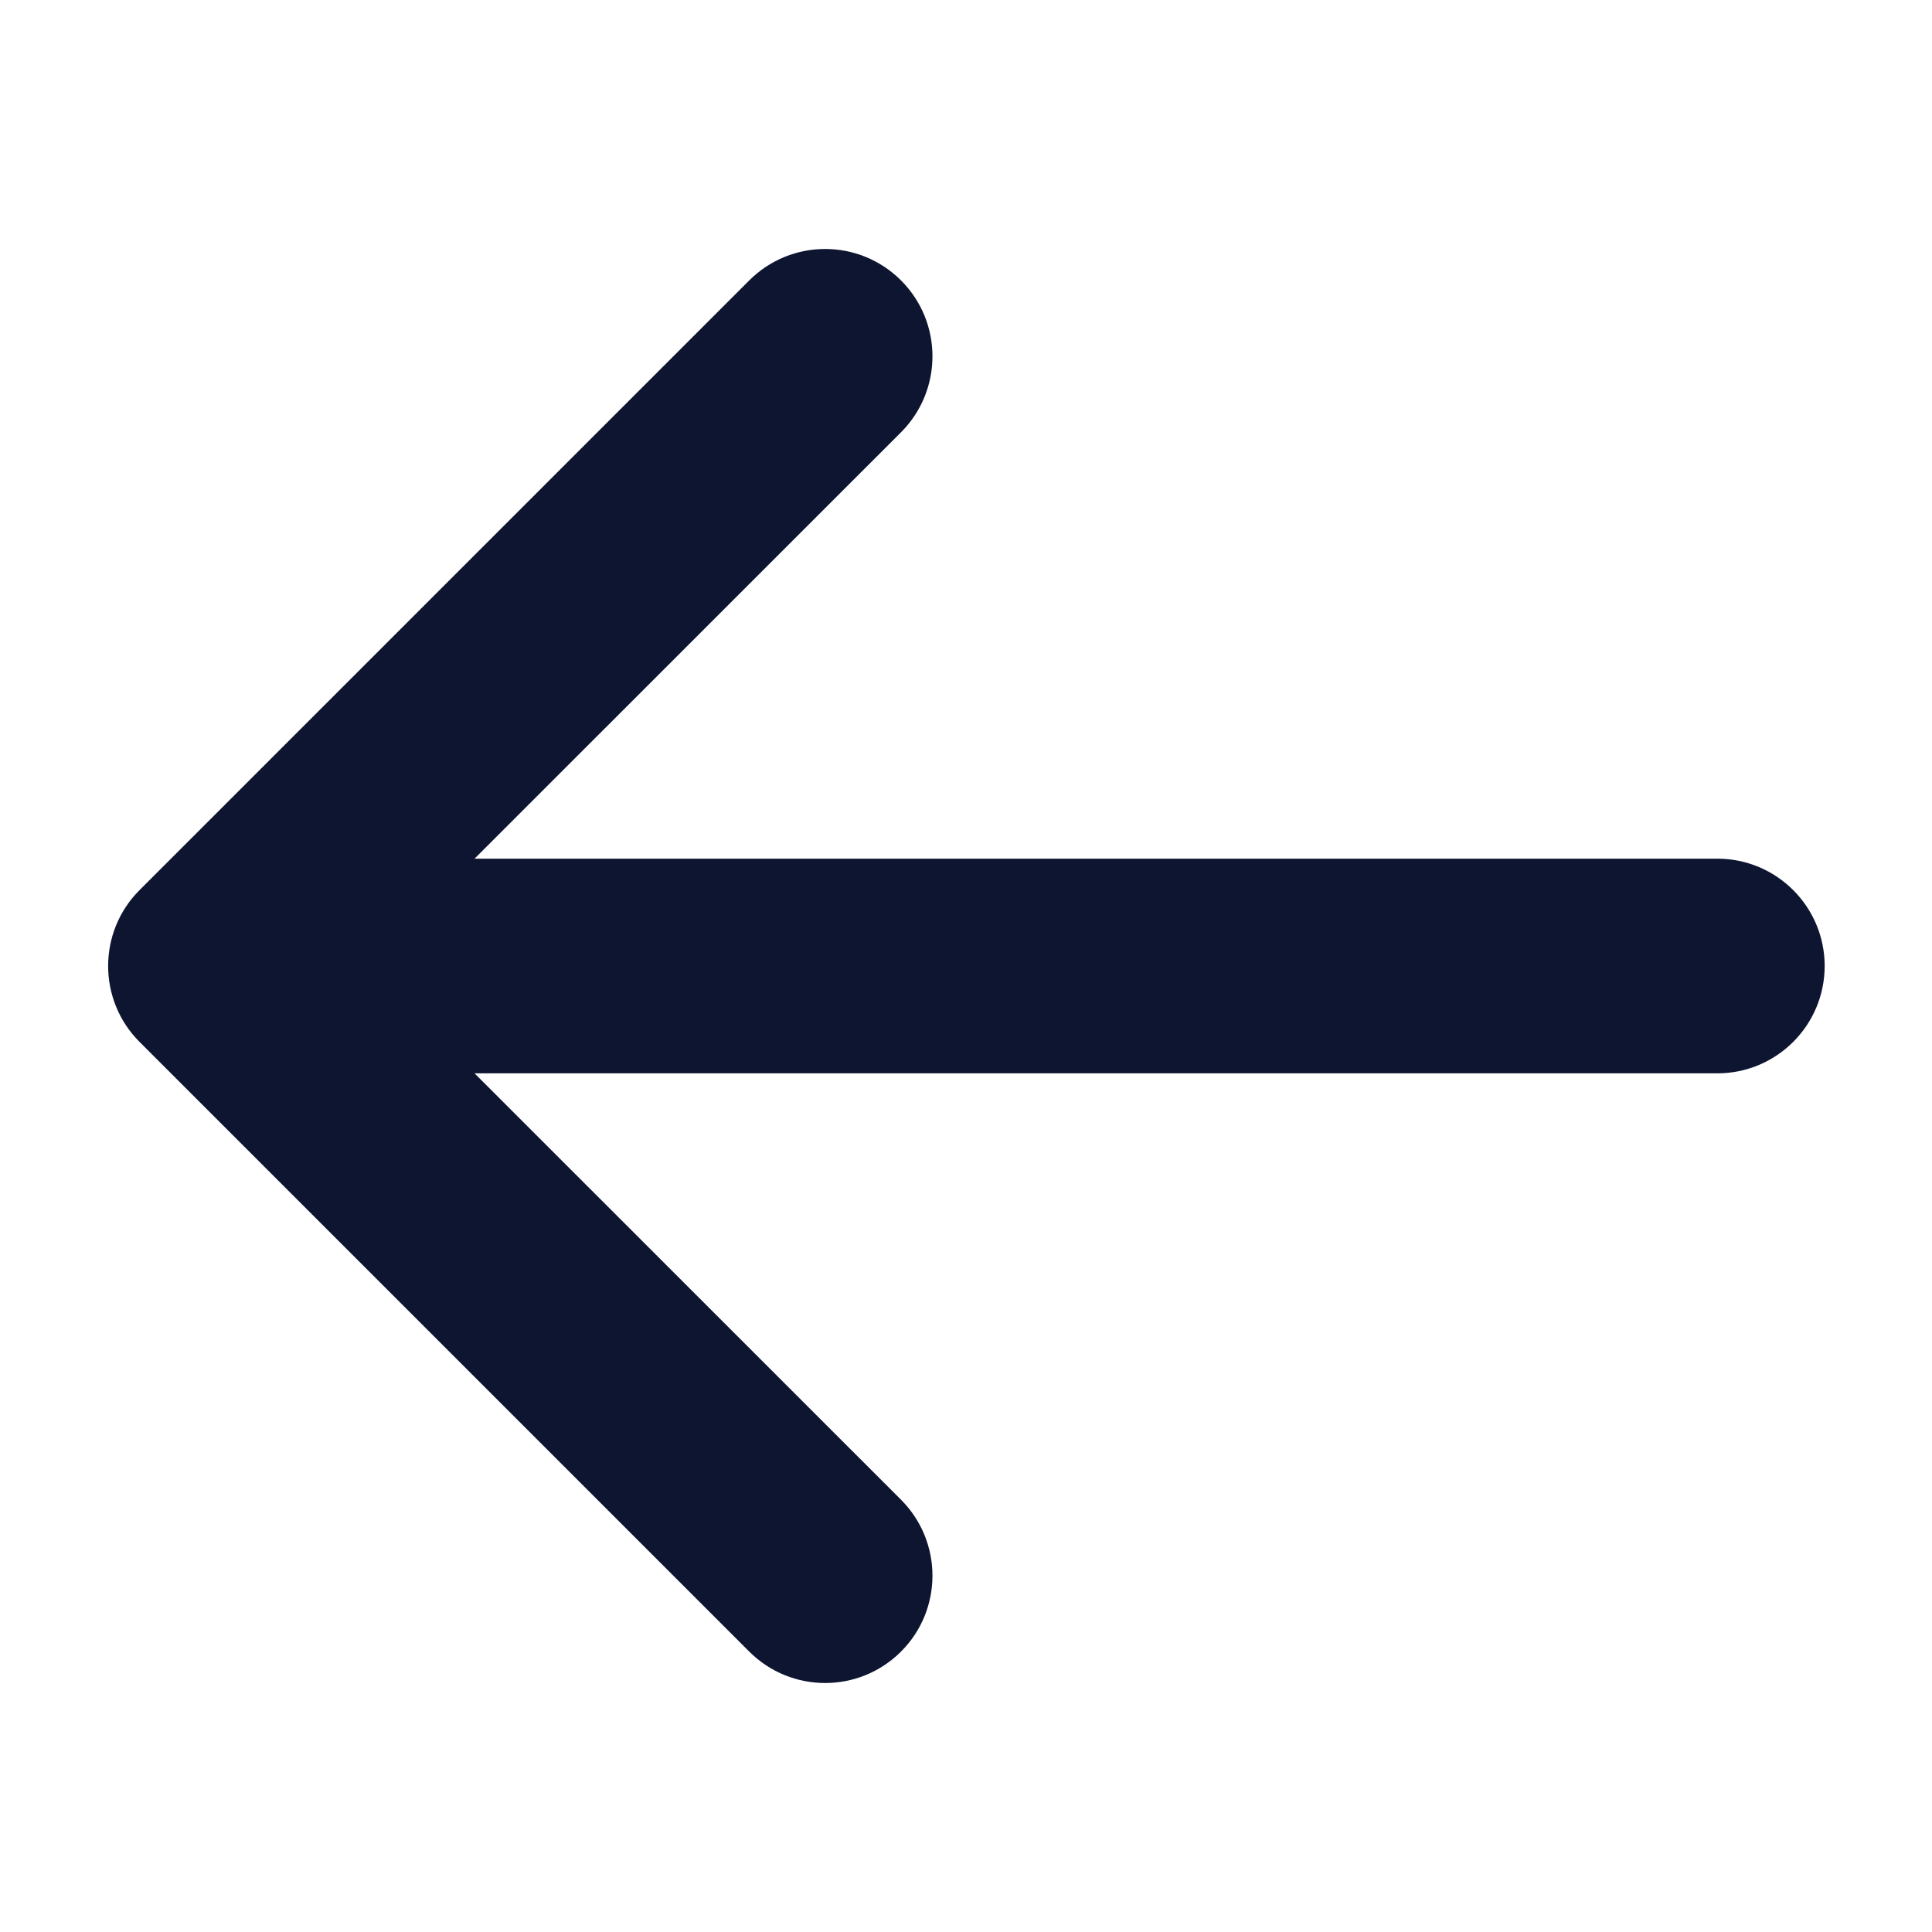 <svg width="18" height="18" viewBox="0 0 18 18" fill="none" xmlns="http://www.w3.org/2000/svg">
<path fill-rule="evenodd" clip-rule="evenodd" d="M8.395 15.387C8.004 15.778 7.371 15.778 6.98 15.387L1.3 9.707C0.91 9.317 0.91 8.683 1.3 8.293L6.98 2.613C7.371 2.222 8.004 2.222 8.395 2.613C8.785 3.003 8.785 3.636 8.395 4.027L3.421 9L8.395 13.973C8.785 14.364 8.785 14.997 8.395 15.387Z" fill="#0D1531"/>
<path fill-rule="evenodd" clip-rule="evenodd" d="M17 9C17 9.552 16.552 10 16 10L4 10C3.448 10 3 9.552 3 9C3 8.448 3.448 8 4 8L16 8C16.552 8 17 8.448 17 9Z" fill="#0D1531"/>
</svg>
